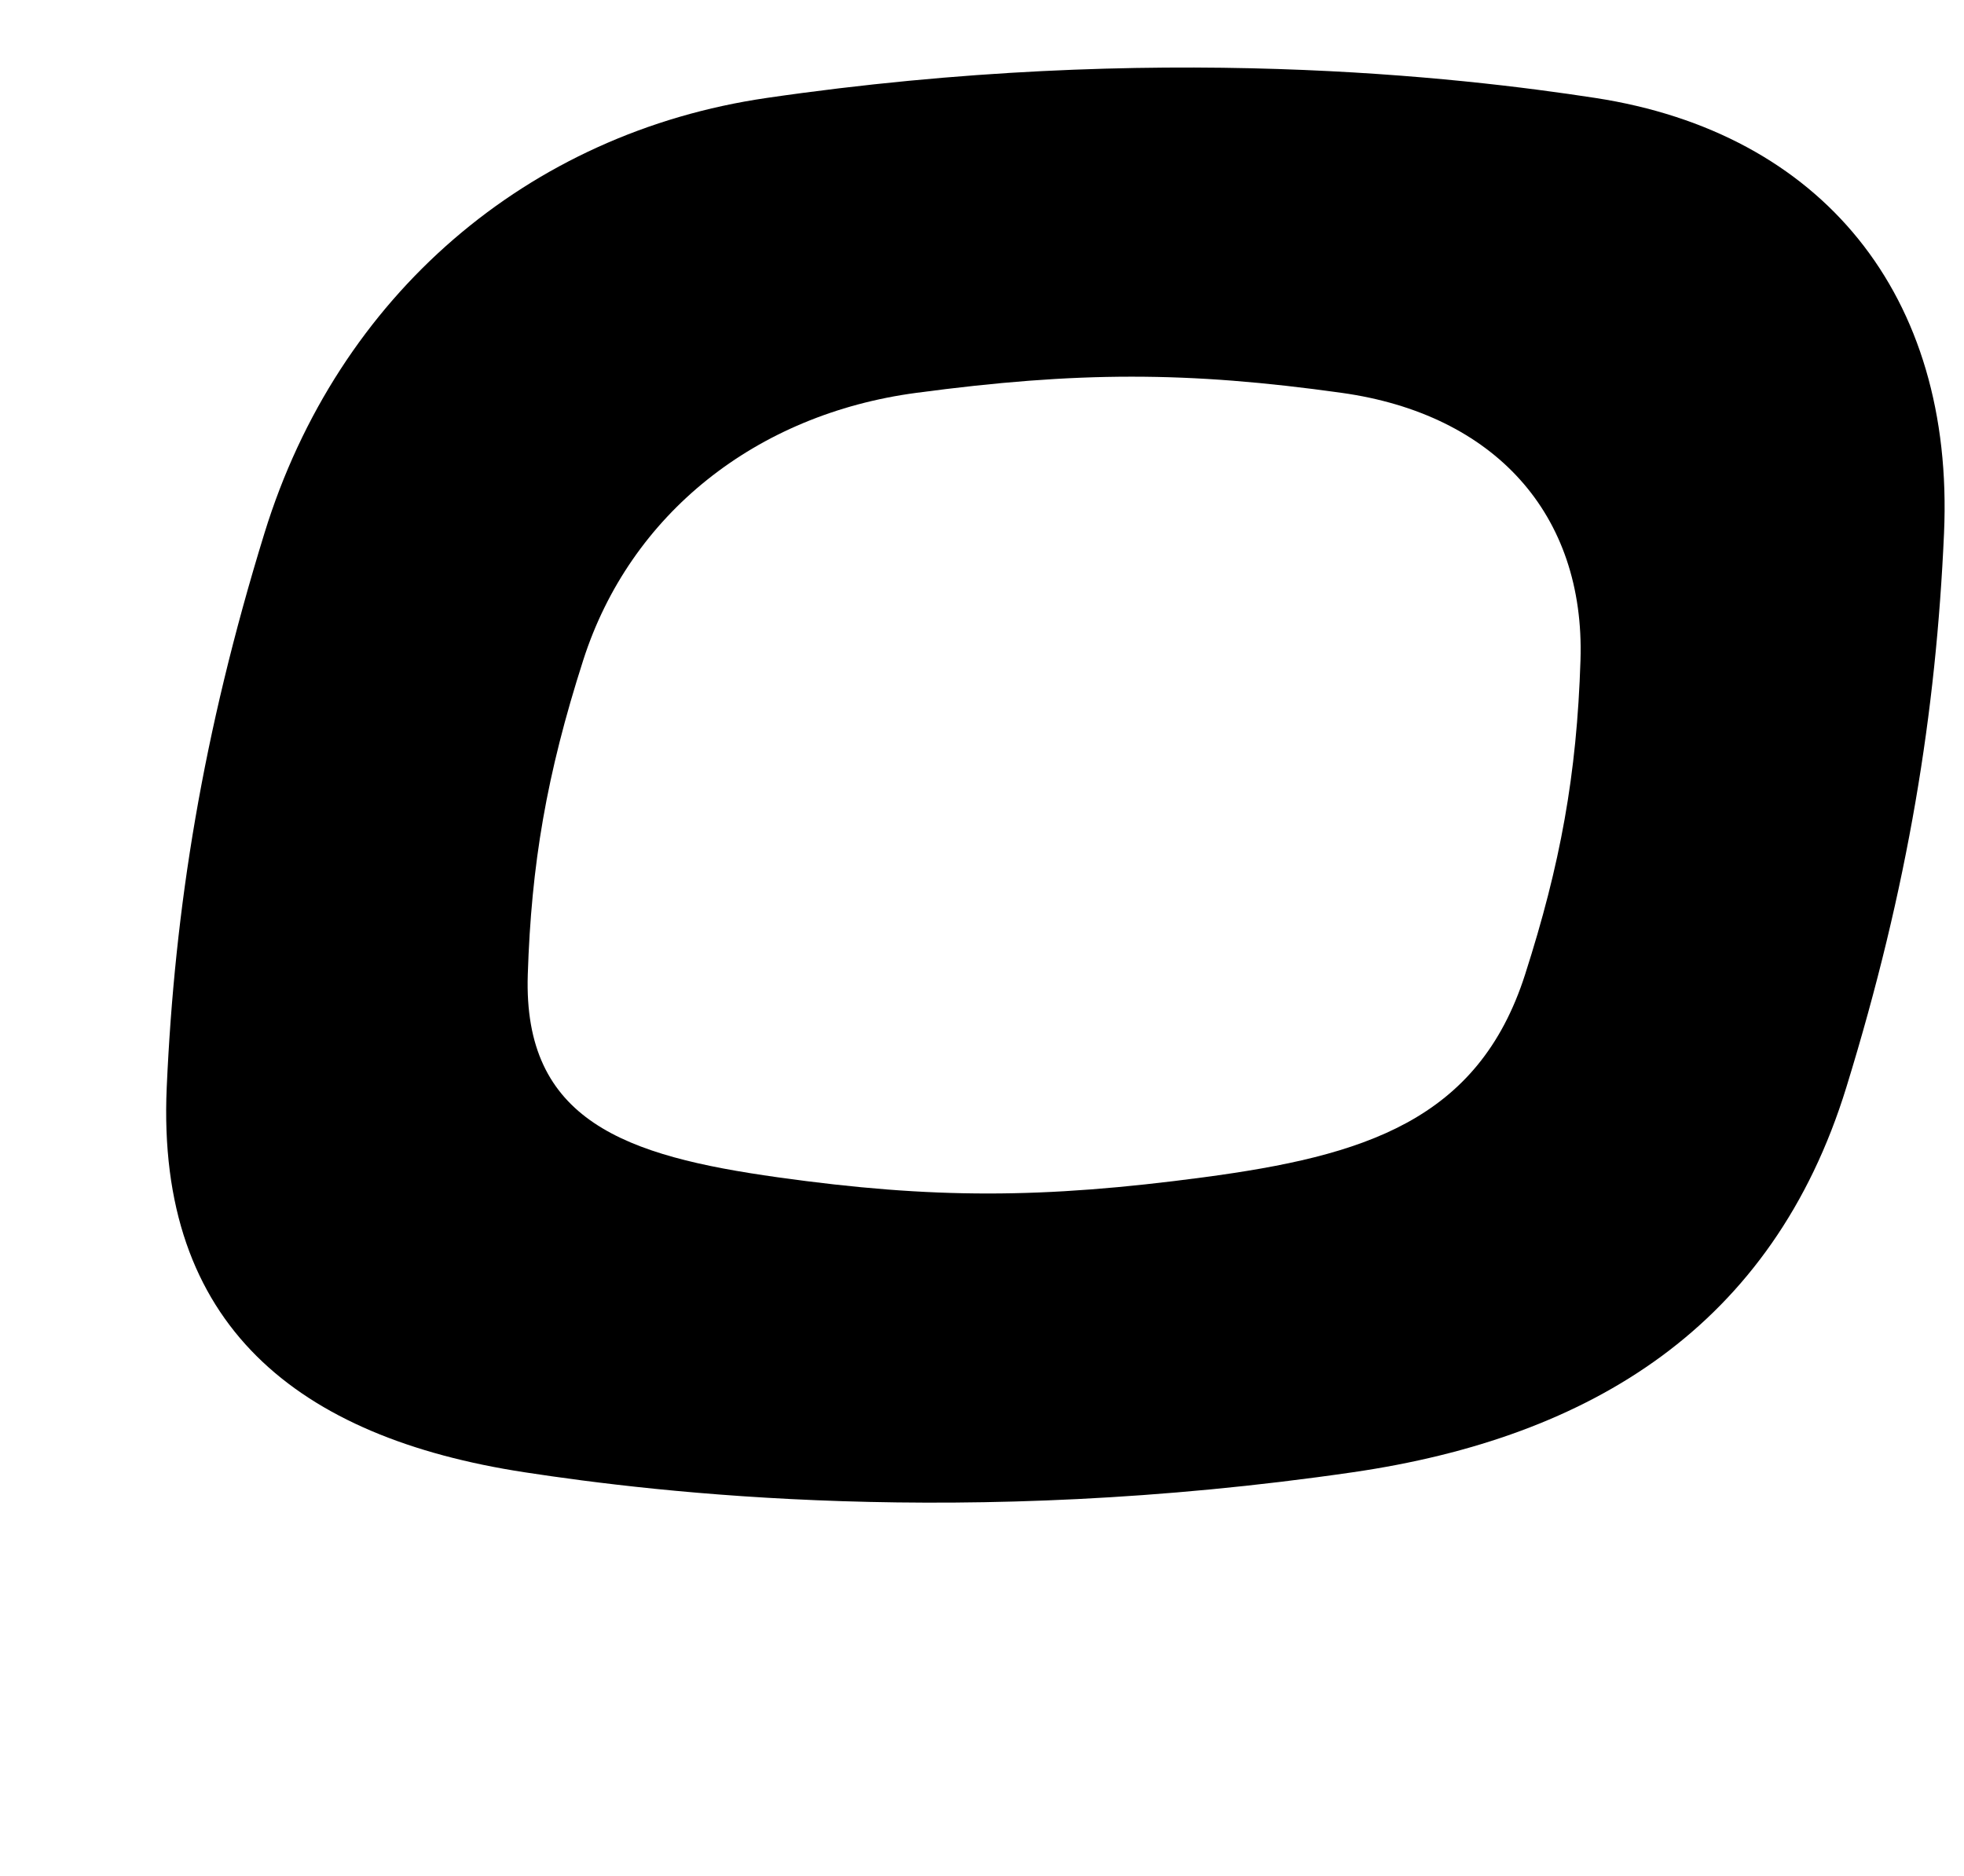 <?xml version="1.0" standalone="no"?>
<!DOCTYPE svg PUBLIC "-//W3C//DTD SVG 1.1//EN" "http://www.w3.org/Graphics/SVG/1.1/DTD/svg11.dtd" >
<svg xmlns="http://www.w3.org/2000/svg" xmlns:xlink="http://www.w3.org/1999/xlink" version="1.1" viewBox="-10 0 1047 1000">
   <path fill="currentColor"
d="M398.718 52.214c-127.22 18.523 -228.57 105.011 -267.727 231.991c-33.05 107.183 -47.885 200.062 -52.113 295.552c-5.625 126.98 69.968 186.568 190.656 205.091c71.019 10.899 233.855 30.265 441.729 -0.001
c127.22 -18.521 223.824 -78.109 262.98 -205.091c33.05 -107.181 47.888 -200.064 52.113 -295.551c5.625 -126.98 -65.225 -213.469 -185.914 -231.991c-70.981 -10.895 -233.841 -30.268 -441.729 0h0.005zM705.331 209.439
c81.251 11.379 129.718 64.505 127.219 142.516c-1.955 61.217 -10.768 109.036 -29.558 167.623c-25.014 78.01 -86.137 96.666 -171.4 108.043c-85.986 11.479 -144.57 11.538 -226.937 0c-81.252 -11.377 -135.797 -30.033 -133.299 -108.043
c1.876 -58.72 9.973 -106.565 29.554 -167.623c25.013 -78.011 92.217 -131.137 177.481 -142.516c85.981 -11.476 144.551 -11.54 226.939 0z" />
</svg>
